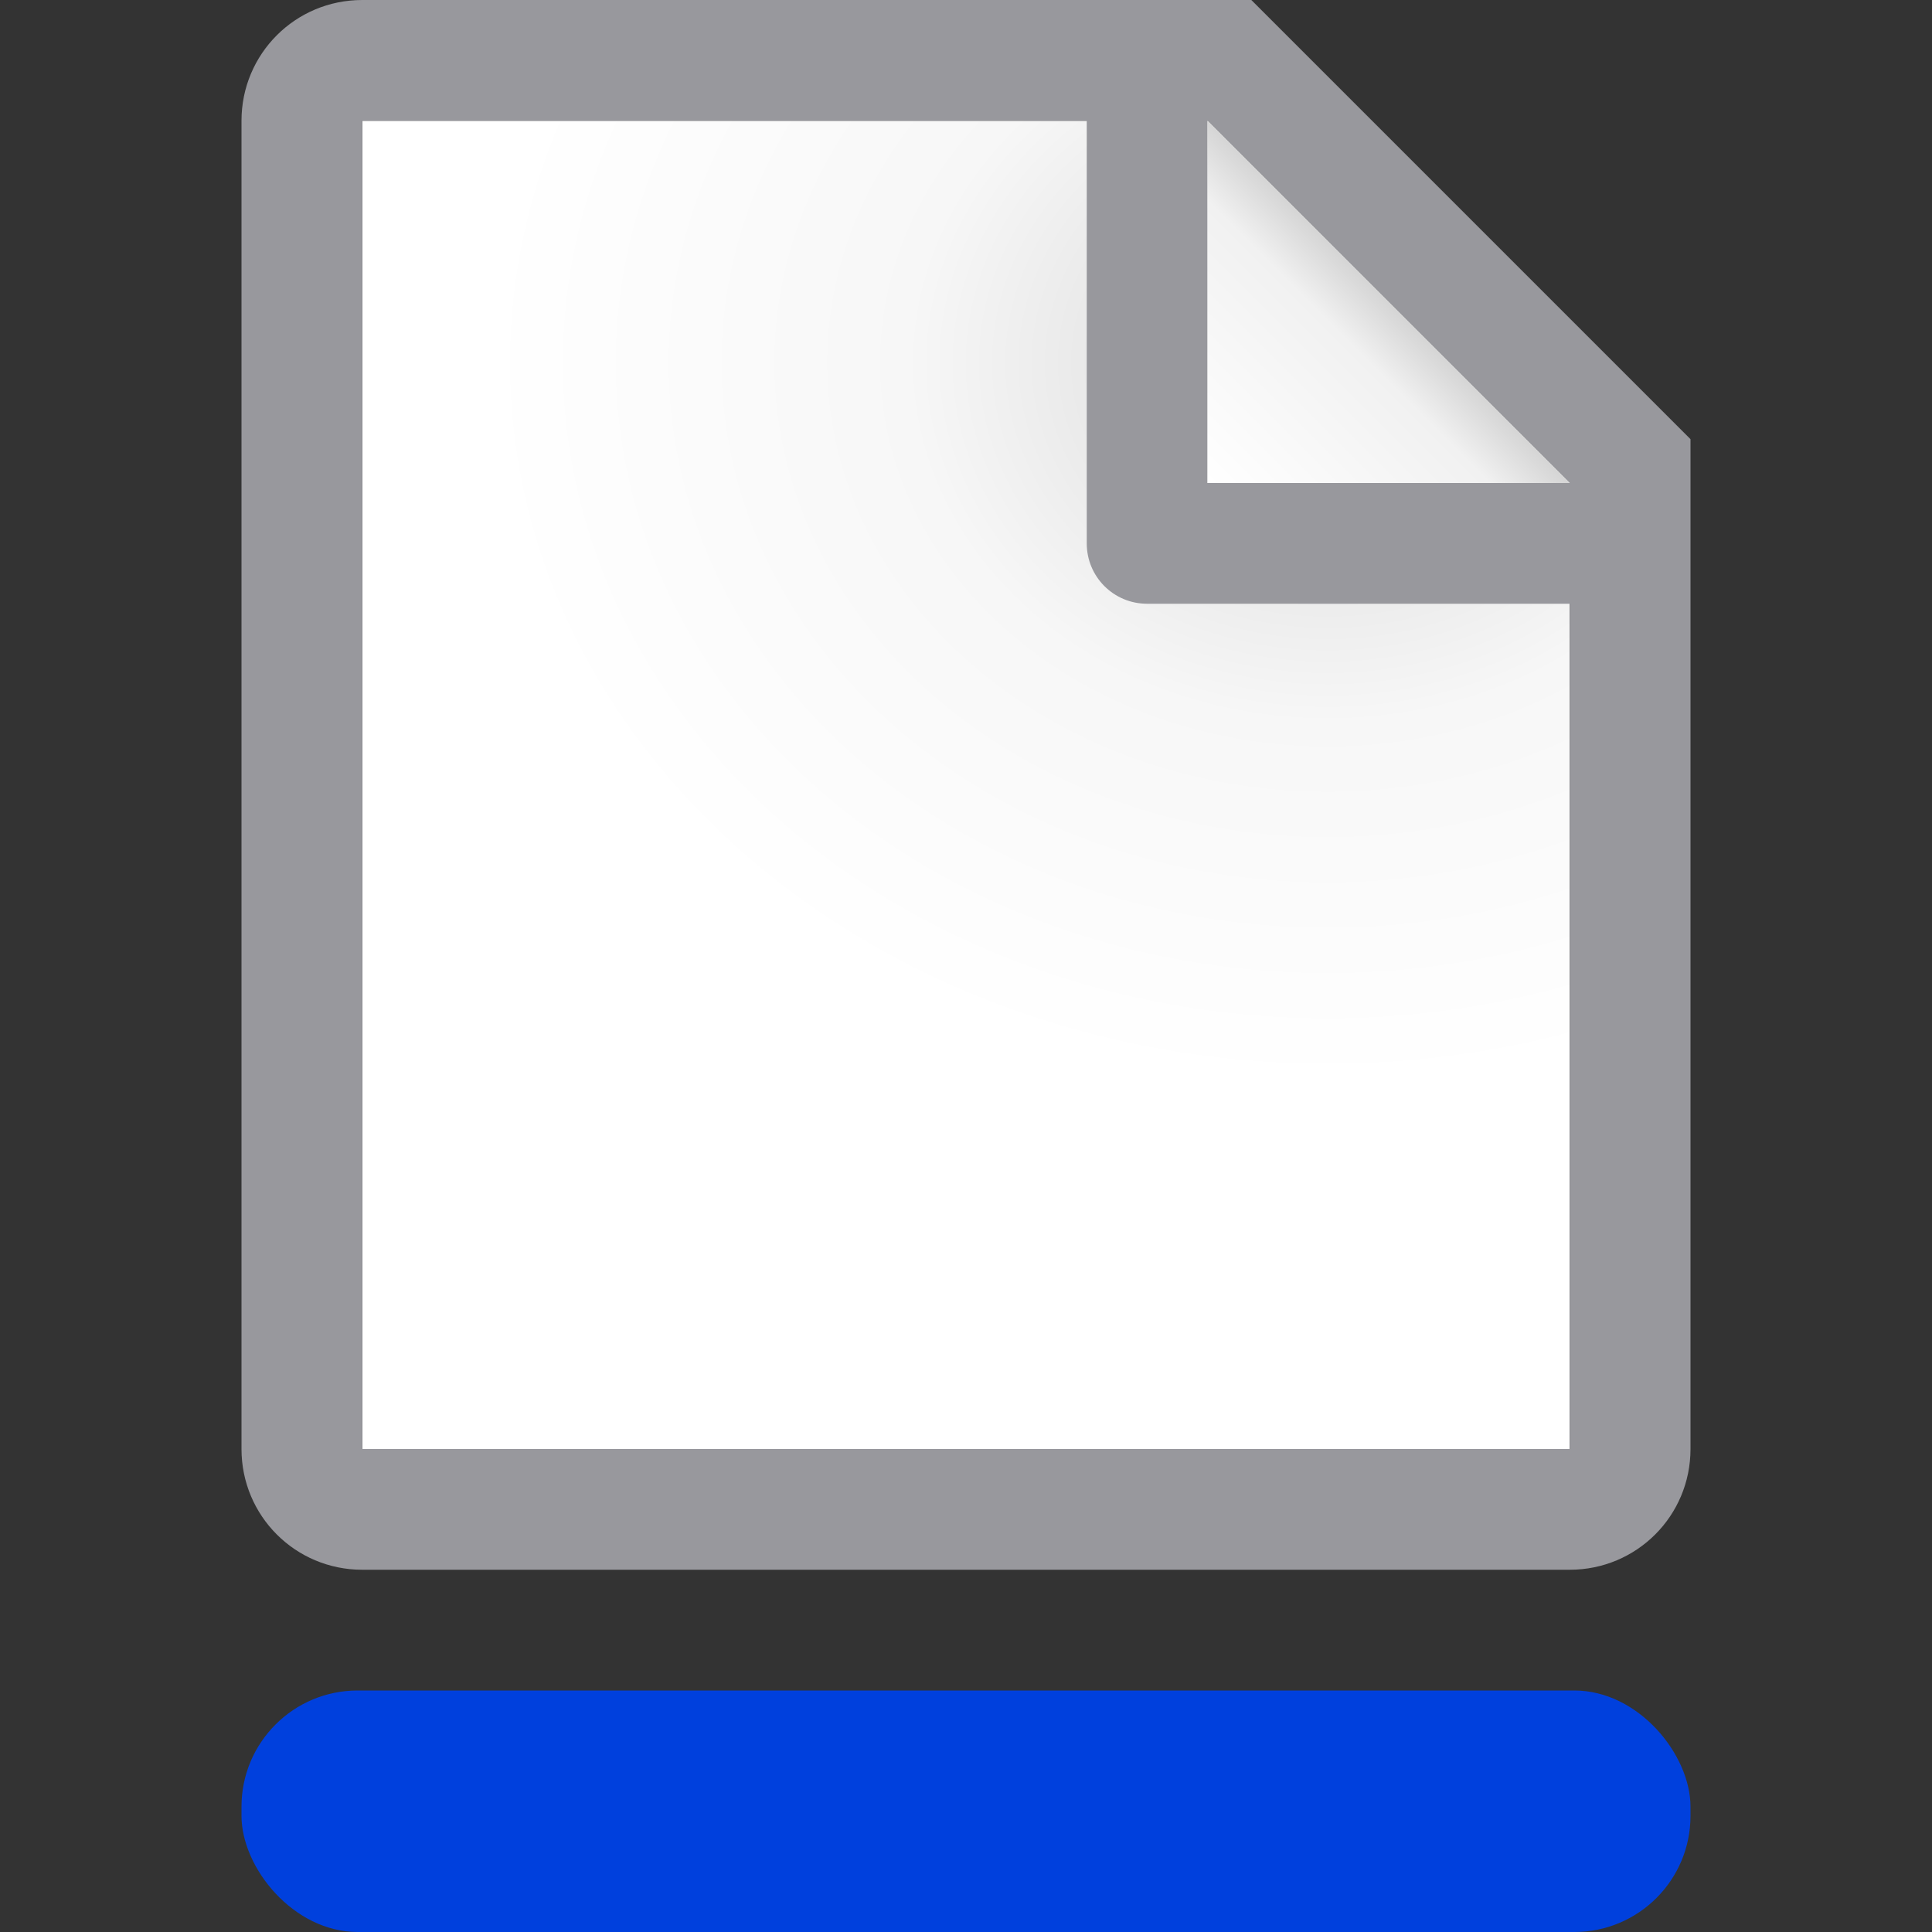 <svg viewBox="0 0 16 16" xmlns="http://www.w3.org/2000/svg" xmlns:xlink="http://www.w3.org/1999/xlink"><rect x="0" y="0" width="16" height="16" fill="#333333" stroke="none"/><radialGradient id="a" cx="10.994" cy="4.428" gradientTransform="matrix(1.4 0 -0 1.2 -4.392 -2.314)" gradientUnits="userSpaceOnUse" r="5"><stop offset="0" stop-color="#d7d7d7"/><stop offset=".499" stop-color="#f7f7f7"/><stop offset="1" stop-color="#fff"/></radialGradient><linearGradient id="b" gradientUnits="userSpaceOnUse" x1="10" x2="11.5" y1="4" y2="2.5"><stop offset="0" stop-color="#fff"/><stop offset=".78" stop-color="#f1f1f1"/><stop offset="1" stop-color="#d5d5d5"/></linearGradient><linearGradient id="c" gradientUnits="userSpaceOnUse" x1="83.5" x2="83.5" y1="9" y2="7"><stop offset="0" stop-color="#0040dd"/><stop offset="1" stop-color="#0a84ff"/></linearGradient><rect fill="url(#c)" height="2" ry=".962" width="12" x="2" y="14"/><path d="m3 1v11h10v-8.295l-2.695-2.705z" fill="url(#a)"/><path d="m3 0c-.554 0-1 .446-1 1v11c0 .554.446 1 1 1h10c.554 0 1-.446 1-1v-7.5-.863l-3.637-3.637h-.863zm0 1h6v3.5c0 .277.223.5.5.5h3.5v7h-10zm7 0 3 3h-3z" fill="#98989d"/><path d="m10 1 3 3h-3z" fill="url(#b)"/></svg>